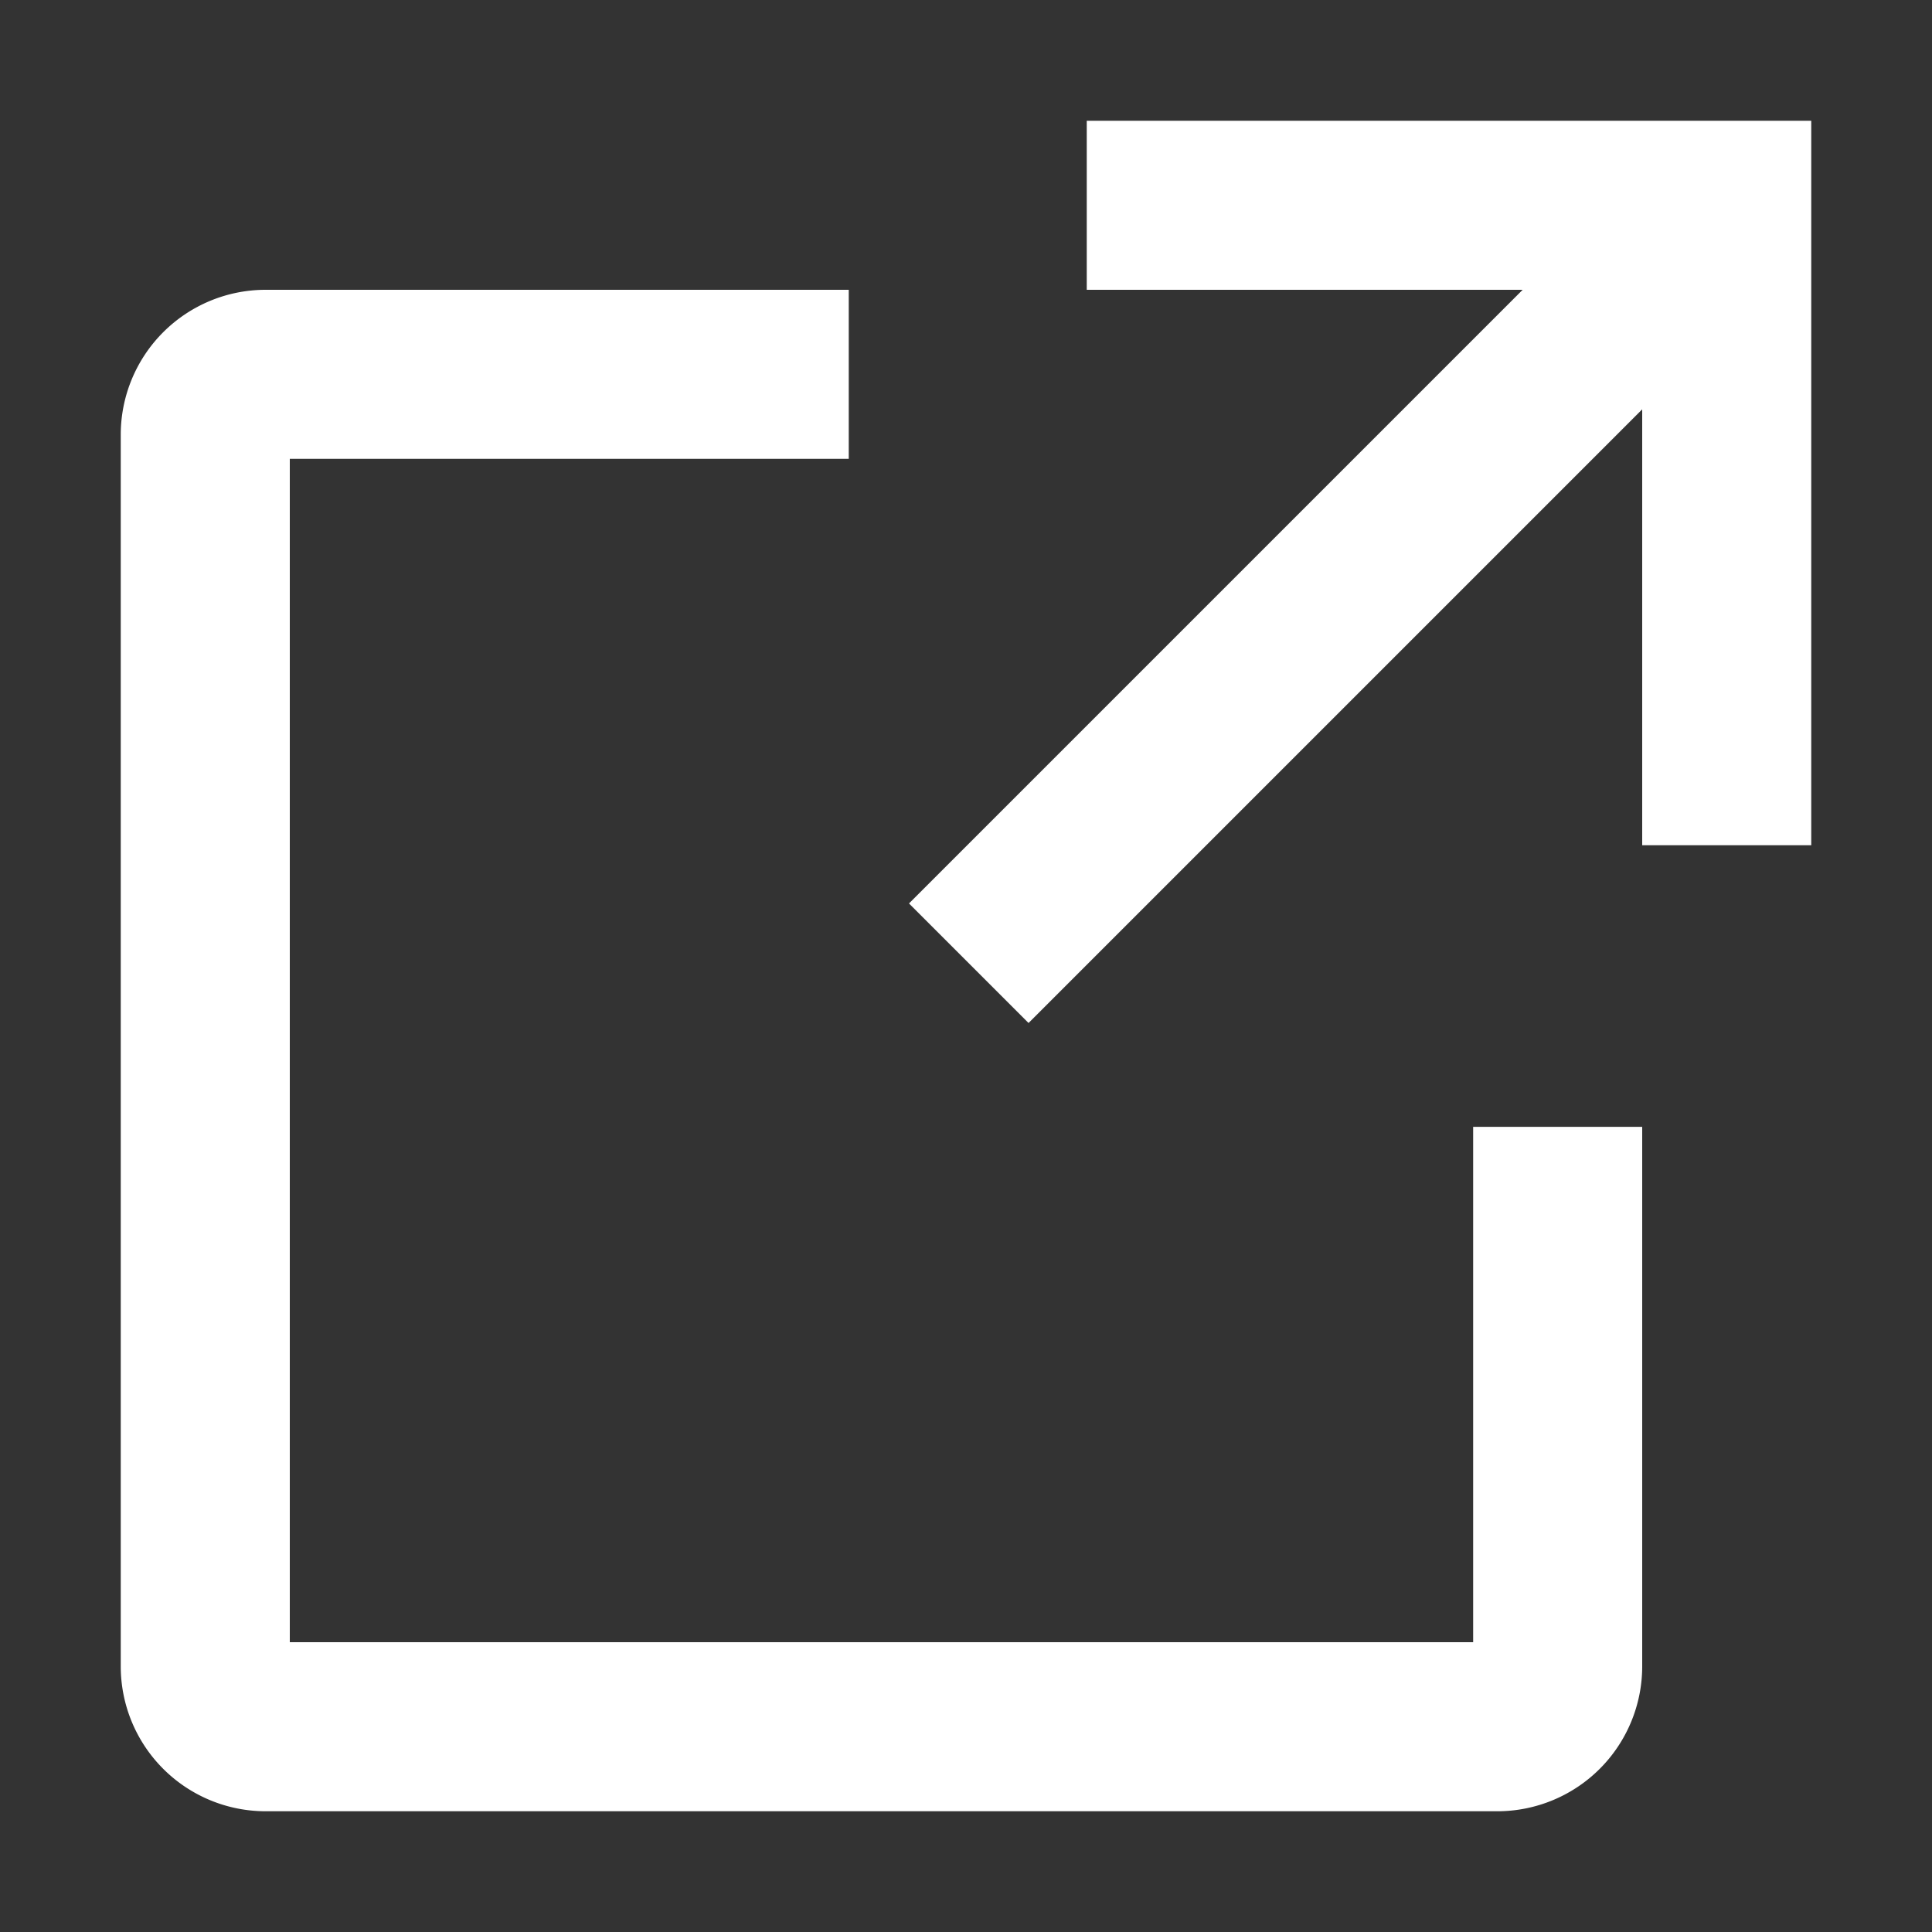 <svg xmlns="http://www.w3.org/2000/svg" viewBox="0 0 1024 1024" width="64" height="64"><rect x="0" y="0" width="1024" height="1024" fill="#333333" stroke="none"/><path d="M449.856 153.6v89.6H153.6v627.2h627.2V597.248h89.6V883.2a76.8 76.8 0 0 1-76.8 76.8H140.8A76.8 76.8 0 0 1 64 883.2V230.4a76.8 76.8 0 0 1 76.8-76.8h309.056zM960 64v384h-89.6V216.96L545.152 542.208l-63.36-63.36L807.04 153.6H576V64h384z" fill="#ffffff"></path></svg>